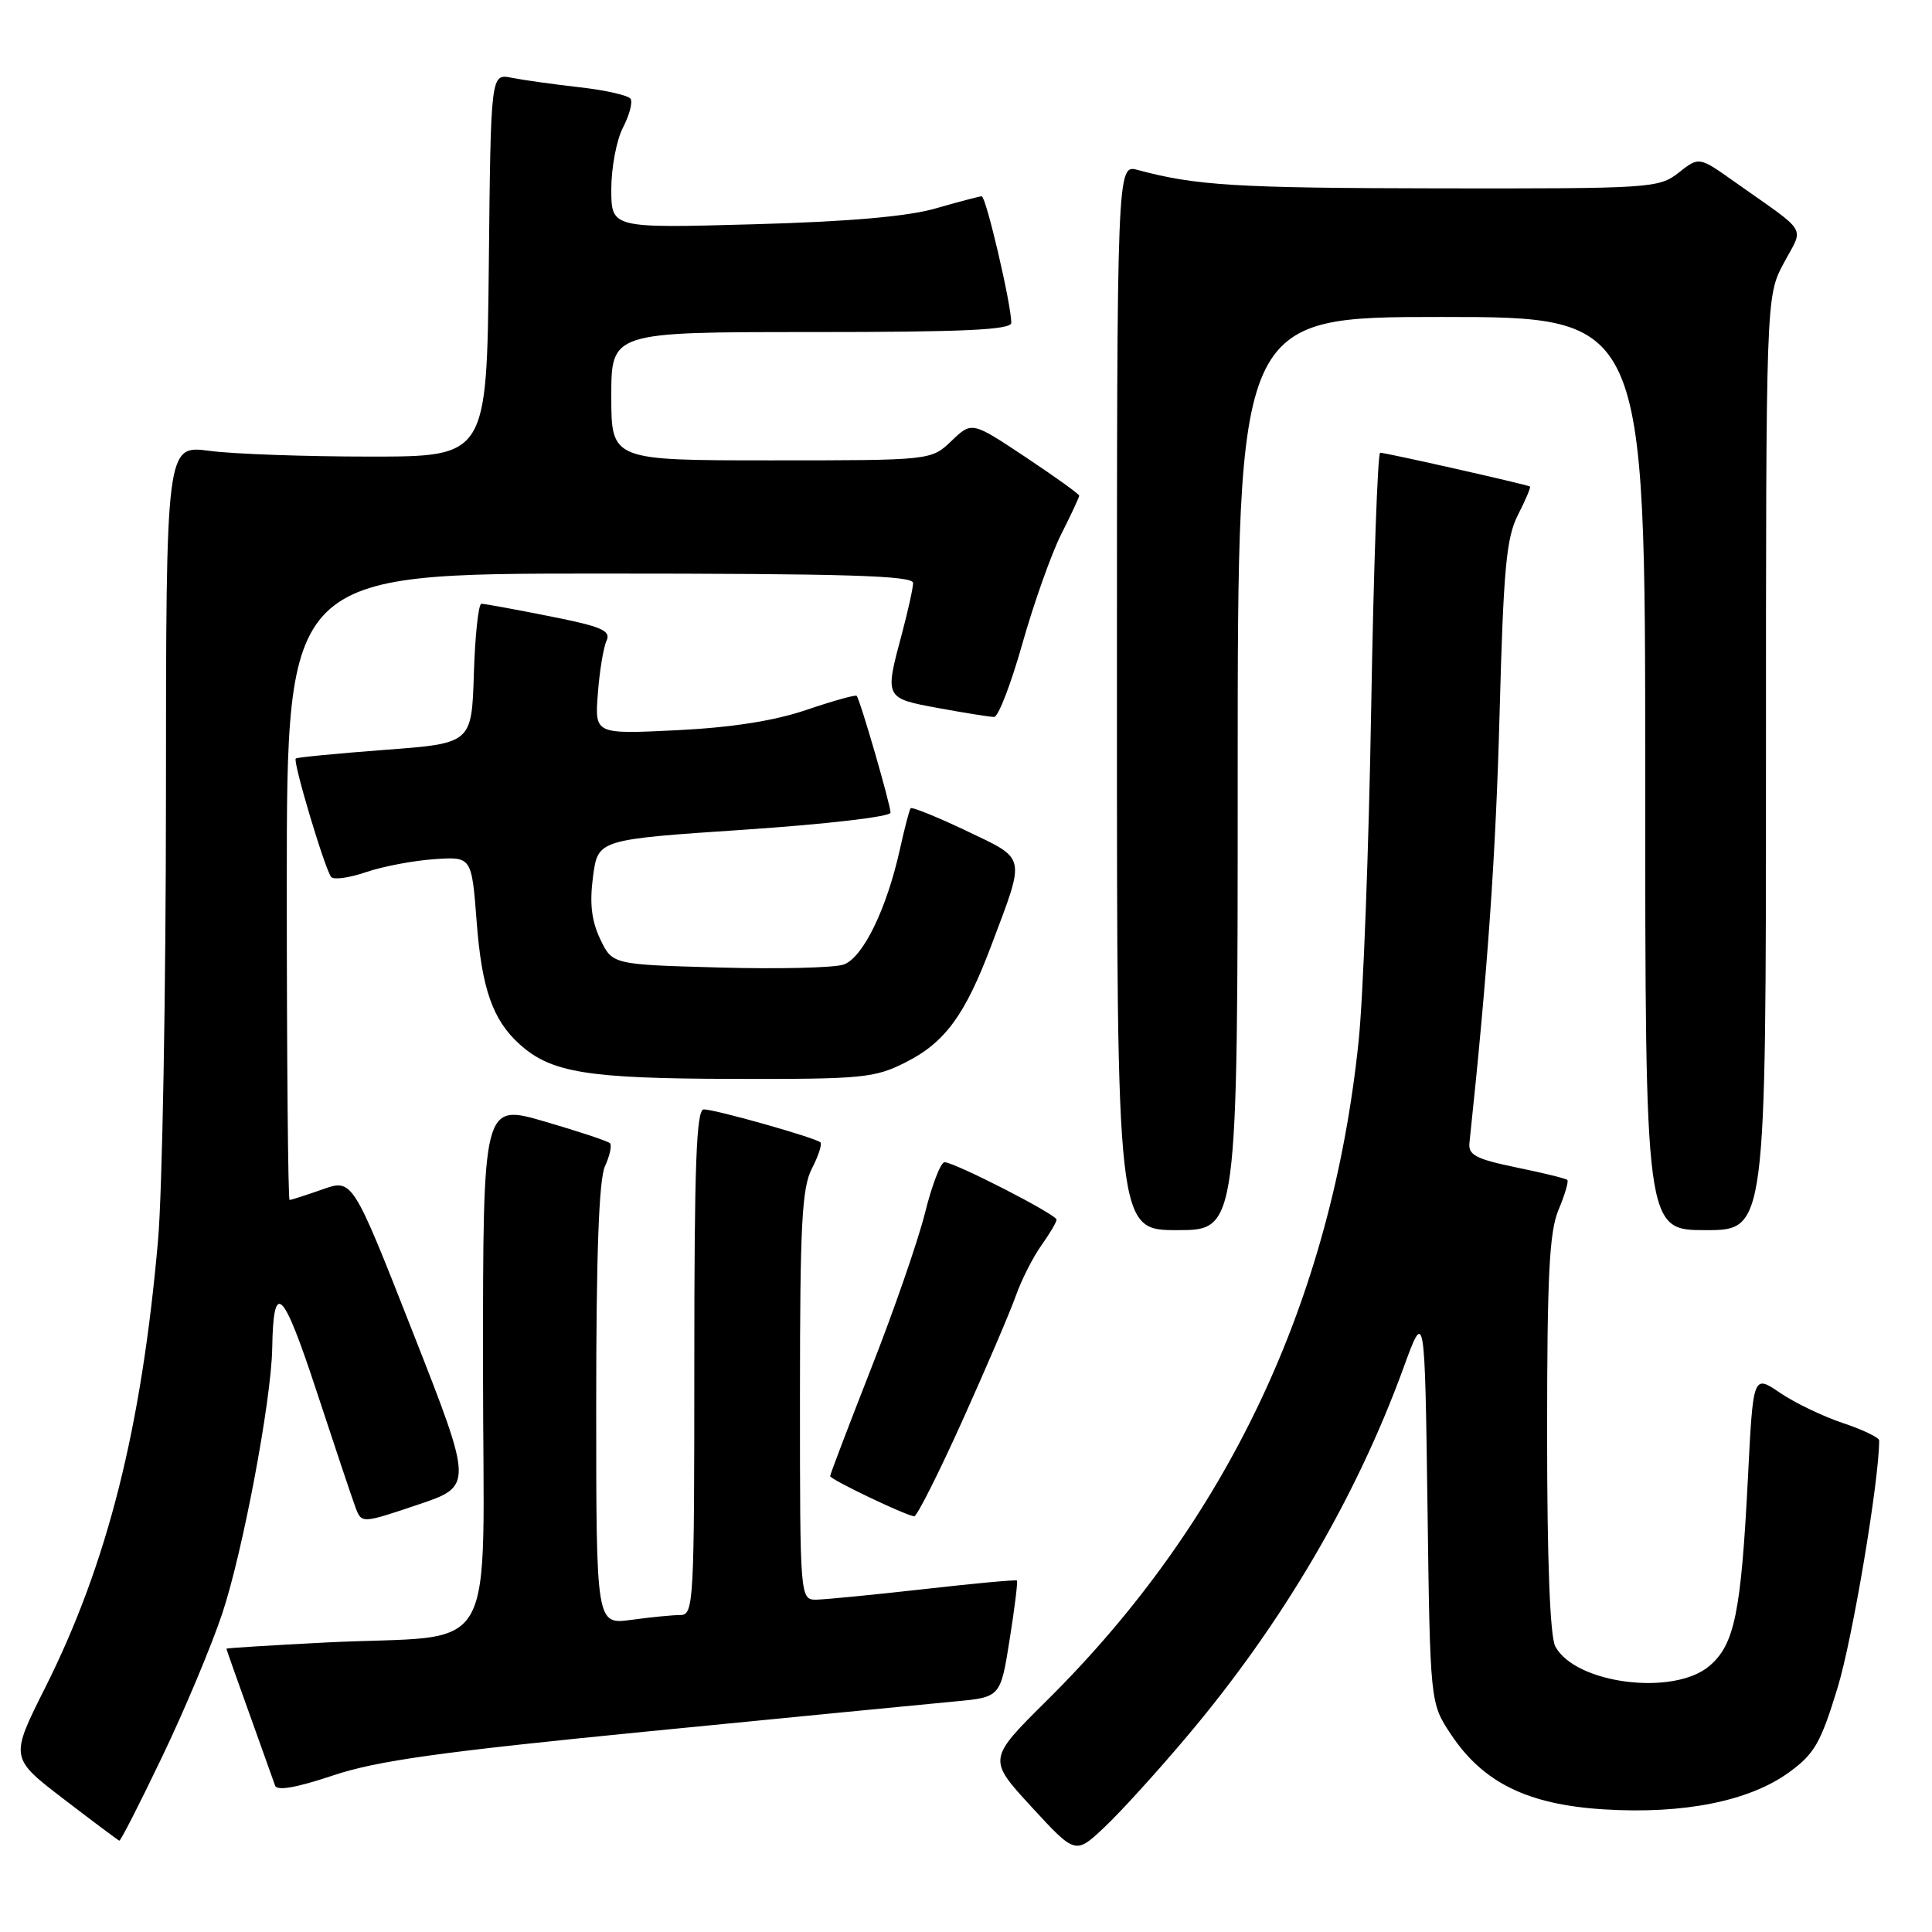 <?xml version="1.0" encoding="UTF-8" standalone="no"?>
<!DOCTYPE svg PUBLIC "-//W3C//DTD SVG 1.1//EN" "http://www.w3.org/Graphics/SVG/1.1/DTD/svg11.dtd" >
<svg xmlns="http://www.w3.org/2000/svg" xmlns:xlink="http://www.w3.org/1999/xlink" version="1.1" viewBox="0 0 256 256">
 <g >
 <path fill="currentColor"
d=" M 157.35 230.00 C 169.94 215.07 179.69 198.45 185.96 181.27 C 188.79 173.50 188.79 173.50 189.15 199.57 C 189.50 225.65 189.50 225.65 192.23 229.77 C 196.49 236.21 202.41 239.12 212.51 239.75 C 223.05 240.41 231.77 238.67 237.02 234.87 C 240.43 232.40 241.25 230.97 243.50 223.60 C 245.48 217.12 249.00 196.15 249.00 190.87 C 249.00 190.48 246.85 189.45 244.22 188.57 C 241.60 187.70 237.84 185.90 235.87 184.56 C 232.30 182.13 232.30 182.13 231.61 195.82 C 230.70 213.68 229.84 217.88 226.54 220.72 C 221.82 224.78 208.75 223.14 206.08 218.15 C 205.39 216.85 205.00 206.82 205.00 190.03 C 205.00 169.00 205.29 163.23 206.51 160.31 C 207.35 158.32 207.87 156.54 207.68 156.35 C 207.50 156.16 204.45 155.41 200.92 154.69 C 195.56 153.58 194.53 153.04 194.71 151.43 C 197.11 128.85 198.20 113.37 198.70 94.66 C 199.22 75.30 199.59 71.26 201.14 68.22 C 202.15 66.25 202.86 64.56 202.73 64.47 C 202.39 64.22 183.61 59.98 182.88 59.99 C 182.55 60.00 182.01 75.19 181.69 93.75 C 181.38 112.31 180.63 132.22 180.02 138.00 C 176.44 172.41 162.60 201.66 138.74 225.30 C 130.87 233.10 130.87 233.10 136.68 239.42 C 142.50 245.74 142.50 245.74 146.34 242.12 C 148.46 240.13 153.41 234.68 157.35 230.00 Z  M 21.50 232.75 C 24.47 226.56 28.04 218.03 29.45 213.80 C 32.18 205.61 35.95 185.56 36.07 178.65 C 36.22 169.54 37.47 170.73 41.91 184.23 C 44.31 191.53 46.64 198.49 47.09 199.70 C 47.91 201.89 47.91 201.89 55.31 199.40 C 62.71 196.92 62.71 196.92 54.71 176.55 C 46.71 156.19 46.71 156.19 42.73 157.60 C 40.54 158.37 38.58 159.00 38.37 159.00 C 38.17 159.00 38.00 140.32 38.00 117.50 C 38.00 76.00 38.00 76.00 79.50 76.00 C 112.04 76.00 121.00 76.27 120.99 77.25 C 120.98 77.94 120.31 80.97 119.50 84.00 C 117.21 92.53 117.20 92.51 124.37 93.83 C 127.87 94.47 131.18 95.00 131.73 95.00 C 132.28 95.00 133.97 90.61 135.48 85.25 C 137.00 79.89 139.31 73.38 140.62 70.78 C 141.93 68.19 143.00 65.89 143.00 65.68 C 143.00 65.47 139.80 63.17 135.89 60.57 C 128.78 55.84 128.78 55.84 126.08 58.42 C 123.39 61.00 123.39 61.00 102.20 61.00 C 81.00 61.00 81.00 61.00 81.00 52.50 C 81.00 44.00 81.00 44.00 107.50 44.00 C 127.77 44.00 134.00 43.71 134.00 42.77 C 134.00 40.34 130.65 26.00 130.08 26.01 C 129.76 26.02 127.03 26.74 124.00 27.61 C 120.26 28.69 112.51 29.37 99.75 29.72 C 81.00 30.24 81.00 30.24 81.00 25.07 C 81.00 22.23 81.69 18.56 82.54 16.92 C 83.39 15.28 83.85 13.56 83.56 13.10 C 83.28 12.64 80.22 11.94 76.77 11.56 C 73.32 11.17 69.27 10.60 67.77 10.30 C 65.03 9.76 65.03 9.76 64.77 35.13 C 64.50 60.50 64.50 60.50 49.00 60.50 C 40.47 60.50 30.91 60.16 27.75 59.74 C 22.00 58.98 22.00 58.98 21.99 105.74 C 21.98 131.46 21.51 157.84 20.94 164.36 C 18.75 189.28 14.24 207.17 6.00 223.60 C 1.32 232.92 1.32 232.92 8.41 238.36 C 12.31 241.35 15.64 243.84 15.81 243.90 C 15.98 243.95 18.54 238.94 21.50 232.75 Z  M 85.96 229.41 C 104.96 227.54 123.22 225.76 126.53 225.45 C 132.57 224.89 132.57 224.89 133.78 217.27 C 134.45 213.08 134.88 209.55 134.75 209.43 C 134.61 209.30 129.10 209.81 122.50 210.56 C 115.90 211.30 109.49 211.93 108.25 211.96 C 106.00 212.00 106.00 212.00 106.00 184.95 C 106.00 162.30 106.26 157.41 107.57 154.86 C 108.44 153.18 108.95 151.62 108.71 151.37 C 108.10 150.77 94.79 147.00 93.25 147.00 C 92.27 147.00 92.00 154.32 92.00 180.50 C 92.00 212.50 91.92 214.00 90.14 214.00 C 89.12 214.00 86.19 214.29 83.64 214.64 C 79.00 215.27 79.00 215.27 79.00 186.18 C 79.00 166.21 79.36 156.29 80.16 154.54 C 80.80 153.14 81.10 151.76 80.82 151.48 C 80.54 151.20 76.64 149.91 72.15 148.60 C 64.00 146.23 64.00 146.23 64.00 180.99 C 64.00 221.01 66.59 216.46 43.14 217.64 C 35.91 218.01 30.00 218.38 30.00 218.46 C 30.00 218.55 31.37 222.42 33.04 227.06 C 34.70 231.70 36.24 236.00 36.45 236.60 C 36.70 237.33 39.28 236.88 44.12 235.26 C 49.96 233.30 58.29 232.14 85.96 229.41 Z  M 127.52 188.25 C 130.68 181.24 133.87 173.78 134.61 171.68 C 135.35 169.59 136.87 166.59 137.98 165.03 C 139.09 163.47 140.00 161.93 140.00 161.61 C 140.00 160.93 126.48 154.00 125.15 154.00 C 124.65 154.00 123.48 157.04 122.56 160.75 C 121.63 164.46 118.42 173.72 115.43 181.32 C 112.45 188.93 110.00 195.35 110.00 195.59 C 110.00 196.03 119.88 200.76 121.14 200.92 C 121.48 200.96 124.36 195.26 127.52 188.25 Z  M 164.00 102.50 C 164.00 42.00 164.00 42.00 191.00 42.00 C 218.00 42.00 218.00 42.00 218.00 102.50 C 218.00 163.00 218.00 163.00 226.00 163.00 C 234.00 163.00 234.00 163.00 234.00 101.15 C 234.00 39.30 234.00 39.30 236.35 34.88 C 239.03 29.85 239.81 31.14 229.81 24.07 C 225.13 20.75 225.13 20.75 222.43 22.88 C 219.82 24.93 218.81 25.00 190.62 24.96 C 163.76 24.92 158.44 24.59 150.75 22.52 C 148.00 21.78 148.00 21.78 148.00 92.39 C 148.00 163.00 148.00 163.00 156.00 163.00 C 164.00 163.00 164.00 163.00 164.00 102.50 Z  M 120.03 140.75 C 125.23 138.13 127.90 134.47 131.38 125.21 C 135.91 113.18 136.08 113.93 128.03 110.08 C 124.14 108.23 120.82 106.89 120.66 107.10 C 120.49 107.32 119.86 109.75 119.25 112.50 C 117.49 120.46 114.33 126.93 111.78 127.81 C 110.53 128.24 103.12 128.42 95.32 128.20 C 81.14 127.81 81.14 127.81 79.53 124.43 C 78.37 121.98 78.11 119.68 78.58 116.14 C 79.23 111.24 79.23 111.24 98.61 109.94 C 109.47 109.21 118.00 108.22 118.00 107.68 C 118.00 106.62 113.96 92.68 113.51 92.20 C 113.36 92.04 110.37 92.87 106.87 94.06 C 102.58 95.52 96.95 96.40 89.65 96.76 C 78.80 97.29 78.80 97.29 79.22 91.90 C 79.44 88.93 79.96 85.78 80.37 84.90 C 80.98 83.56 79.74 83.02 72.80 81.65 C 68.24 80.74 64.18 80.00 63.79 80.00 C 63.40 80.00 62.95 84.16 62.79 89.25 C 62.50 98.50 62.50 98.50 51.00 99.36 C 44.67 99.84 39.36 100.35 39.19 100.51 C 38.77 100.89 43.09 115.31 43.89 116.21 C 44.24 116.61 46.32 116.31 48.51 115.56 C 50.71 114.81 54.75 114.04 57.50 113.85 C 62.50 113.50 62.50 113.50 63.16 122.12 C 63.83 130.99 65.28 135.14 68.83 138.35 C 73.02 142.14 77.76 142.91 97.04 142.96 C 114.32 143.00 115.88 142.85 120.03 140.75 Z "/>
</g>
</svg>